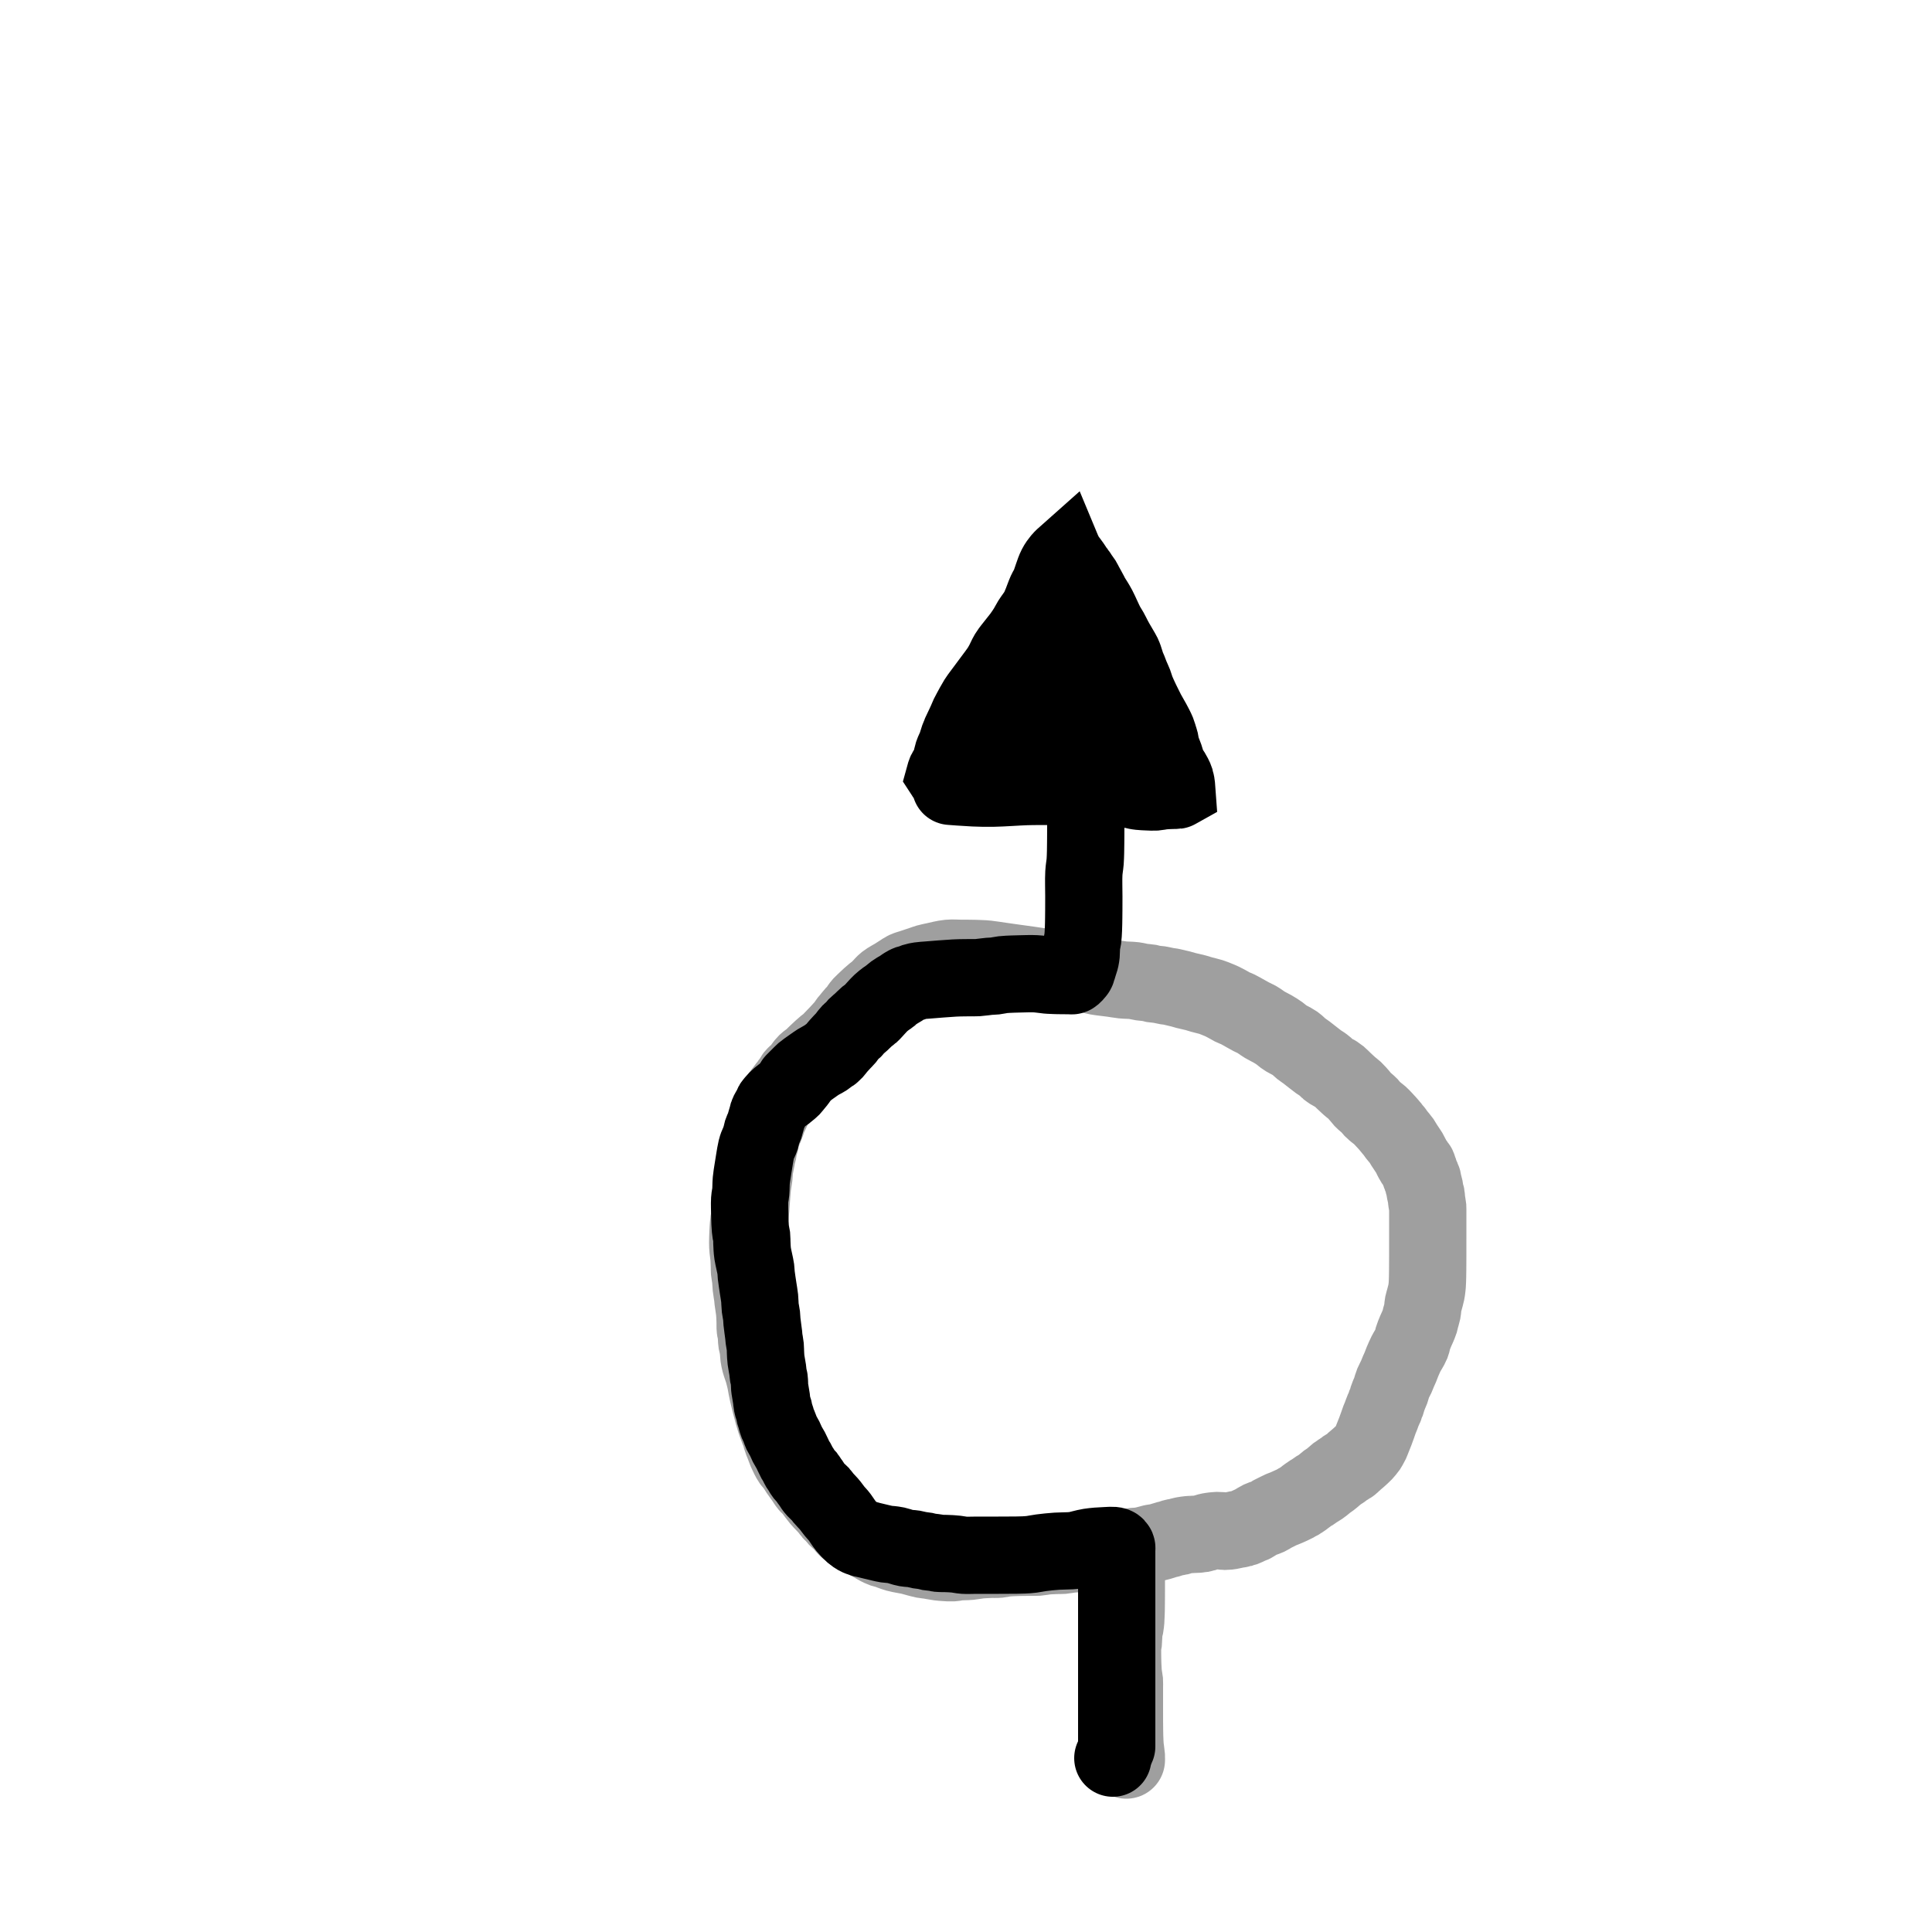 <?xml version="1.0" encoding="utf-8"?>
<!-- Generator: SketchAPI 2021.4.25.11 <https://api.sketch.io/> -->
<svg version="1.1" xmlns="http://www.w3.org/2000/svg" xmlns:xlink="http://www.w3.org/1999/xlink" xmlns:sketchjs="https://sketch.io/dtd/" sketchjs:metadata="eyJuYW1lIjoiYWRiMGQ1OGMtODRiOC00MjkwLTg1OTQtMzBmMWViNzI1YzcyLnNrZXRjaHBhZCIsInN1cmZhY2UiOnsibWV0aG9kIjoiZmlsbCIsImJsZW5kIjoibm9ybWFsIiwiZW5hYmxlZCI6dHJ1ZSwib3BhY2l0eSI6MSwidHlwZSI6InBhdHRlcm4iLCJwYXR0ZXJuIjp7InR5cGUiOiJwYXR0ZXJuIiwicmVmbGVjdCI6Im5vLXJlZmxlY3QiLCJyZXBlYXQiOiJyZXBlYXQiLCJzbW9vdGhpbmciOmZhbHNlLCJzcmMiOiJ0cmFuc3BhcmVudExpZ2h0Iiwic3giOjEsInN5IjoxLCJ4MCI6MC41LCJ4MSI6MSwieTAiOjAuNSwieTEiOjF9fSwiY2xpcFBhdGgiOnsiZW5hYmxlZCI6dHJ1ZSwic3R5bGUiOnsic3Ryb2tlU3R5bGUiOiJibGFjayIsImxpbmVXaWR0aCI6MX19LCJkZXNjcmlwdGlvbiI6Ik1hZGUgd2l0aCBTa2V0Y2hwYWQiLCJtZXRhZGF0YSI6e30sImV4cG9ydERQSSI6NzIsImV4cG9ydEZvcm1hdCI6InBuZyIsImV4cG9ydFF1YWxpdHkiOjAuOTUsInVuaXRzIjoicHgiLCJ3aWR0aCI6MTg0NSwiaGVpZ2h0IjoxOTA3LCJwYWdlcyI6W3sid2lkdGgiOjE4NDUsImhlaWdodCI6MTkwN31dLCJ1dWlkIjoiMDg2NWQ0NmYtYzFmMC00OGQ0LWIxNWYtM2E2MWUzMDg5MGQ1In0=" width="1000" height="1000" viewBox="0 0 1000 700" sketchjs:version="2021.4.25.11">
<path sketchjs:tool="pencil" style="fill: none; stroke: #9f9f9f; mix-blend-mode: source-over; stroke-dasharray: none; stroke-dashoffset: 0; stroke-linecap: round; stroke-linejoin: miter; stroke-miterlimit: 4; stroke-opacity: 1; stroke-width: 40;" d="M2.02 107 C2.02 107 2.02 107 2.02 107 2.02 107 2.07 105.82 2.02 105 1.94 103.7 1.53 101.56 1.39 99.98 1.27 98.58 1.22 96.89 1.18 96 1.16 95.56 1.15 95.42 1.14 95 1.12 94.27 1.1 93 1.08 92 1.07 91 1.06 89.9 1.05 89 1.04 88.27 1.03 87.73 1.03 87 1.03 86.1 1.03 84.9 1.03 84 1.03 83.27 1.02 82.73 1.02 82 1.02 81.1 1.02 79.9 1.02 79 1.02 78.27 1.02 77.89 1.02 77 1.02 75.22 1.02 71.03 1.02 69 1.02 67.76 1.1 67 1.02 66 0.94 64.99 0.64 64.04 0.51 62.96 0.36 61.73 0.29 60.09 0.23 58.99 0.19 58.21 0.16 57.66 0.14 57 0.12 56.33 0.1 55.67 0.09 55 0.08 54.33 0.07 53.55 0.06 53 0.06 52.61 0.05 52.39 0.05 52 0.05 51.45 0.04 50.67 0.04 50 0.04 49.33 -0.04 48.56 0.03 48 0.08 47.58 0.23 47.26 0.3 46.91 0.37 46.58 0.42 46.41 0.47 45.95 0.6 44.81 0.61 41.46 0.83 39.99 0.96 39.11 1.2 38.6 1.33 37.92 1.45 37.26 1.54 36.51 1.6 35.97 1.65 35.59 1.67 35.42 1.7 34.98 1.76 34.1 1.84 32.1 1.88 31 1.91 30.22 1.92 29.82 1.94 29 1.97 27.71 1.98 25.29 1.99 24 2 23.18 2 22.55 2 22 2 21.61 2 21.33 2 21 2 20.67 2.01 20.33 2.01 20 2.01 19.67 2.01 19.33 2.01 19 2.01 18.67 2.01 18.33 2.01 18 2.01 17.67 2.01 17.39 2.01 17 2.01 16.45 2.01 15.67 2.01 15 2.01 14.33 2.01 13.67 2.01 13 2.01 12.33 2.02 11.55 2.02 11 2.02 10.61 2.02 10.33 2.02 10 2.02 9.67 2.02 9.39 2.02 9 2.02 8.45 2.02 7.55 2.02 7 2.02 6.61 2.02 6.39 2.02 6 2.02 5.45 2.02 4.55 2.02 4 2.02 3.61 2.02 3.39 2.02 3 2.02 2.45 2.02 1.55 2.02 1 2.02 0.61 2.02 0 2.02 0 " transform="matrix(1,0,0,1,580.984,654)"/>
<path sketchjs:tool="pencil" style="fill: none; stroke: #9f9f9f; mix-blend-mode: source-over; stroke-dasharray: none; stroke-dashoffset: 0; stroke-linecap: round; stroke-linejoin: miter; stroke-miterlimit: 4; stroke-opacity: 1; stroke-width: 40;" d="M195.99 305.08 C195.99 305.08 195.99 305.08 195.99 305.08 195.99 305.08 195.99 305.08 195.99 305.08 195.99 305.08 198.78 304.64 200.02 304.51 201.08 304.4 202 304.44 202.99 304.3 204.01 304.16 205.04 303.92 206.05 303.68 207.07 303.44 208.36 303.03 209.09 302.86 209.49 302.77 209.72 302.73 210.04 302.67 210.36 302.61 210.69 302.56 211.02 302.52 211.35 302.48 211.55 302.51 212 302.42 213.04 302.22 216.08 301.18 217.11 300.92 217.55 300.81 217.68 300.82 218.05 300.72 218.61 300.57 219.58 300.19 220.14 300.03 220.51 299.92 220.7 299.87 221.07 299.8 221.6 299.7 222.46 299.66 223.02 299.52 223.46 299.41 223.73 299.22 224.16 299.1 224.71 298.94 225.52 298.8 226.05 298.7 226.43 298.63 226.69 298.59 227.02 298.55 227.35 298.5 227.68 298.46 228.01 298.43 228.34 298.4 228.58 298.38 229 298.35 229.73 298.3 231.26 298.24 231.99 298.21 232.41 298.19 232.66 298.19 232.99 298.18 233.32 298.17 233.8 298.2 233.99 298.16 234.07 298.14 234.07 298.12 234.16 298.09 234.45 298 235.5 297.87 236.05 297.7 236.49 297.56 236.84 297.35 237.21 297.22 237.53 297.11 237.8 297.03 238.11 296.95 238.42 296.87 238.74 296.8 239.06 296.74 239.38 296.68 239.71 296.63 240.03 296.58 240.36 296.53 240.68 296.49 241.01 296.45 241.34 296.41 241.67 296.39 242 296.36 242.33 296.33 242.66 296.31 242.99 296.29 243.32 296.27 243.82 296.22 243.99 296.24 244.05 296.25 244.04 296.26 244.1 296.27 244.26 296.31 244.68 296.41 245.05 296.47 245.58 296.56 246.29 296.7 247.01 296.71 247.9 296.72 249 296.56 250 296.4 251.02 296.24 252.15 295.89 253.06 295.73 253.78 295.6 254.67 295.57 255.01 295.47 255.14 295.43 255.16 295.4 255.27 295.35 255.48 295.27 255.85 295.14 256.15 295.05 256.45 294.96 256.76 294.93 257.08 294.82 257.45 294.69 257.8 294.5 258.24 294.3 258.82 294.03 259.73 293.57 260.27 293.35 260.62 293.21 260.8 293.21 261.15 293.05 261.74 292.77 262.7 292.08 263.43 291.65 264.1 291.26 264.85 290.81 265.37 290.56 265.7 290.4 265.92 290.32 266.21 290.22 266.5 290.12 266.75 290.06 267.11 289.94 267.66 289.75 268.6 289.42 269.18 289.15 269.63 288.94 269.97 288.75 270.35 288.52 270.74 288.29 271.14 287.95 271.49 287.75 271.77 287.59 271.92 287.55 272.28 287.38 273.1 286.99 275.43 285.78 276.29 285.41 276.68 285.24 276.81 285.23 277.16 285.09 277.7 284.88 278.54 284.53 279.22 284.24 279.9 283.94 280.58 283.63 281.25 283.32 281.93 283.01 282.7 282.67 283.27 282.36 283.72 282.12 284.07 281.84 284.43 281.65 284.72 281.5 285.02 281.42 285.24 281.29 285.41 281.19 285.49 281.08 285.65 280.97 285.85 280.83 286.11 280.72 286.37 280.56 286.71 280.35 287.14 280.05 287.51 279.78 287.89 279.51 288.16 279.26 288.62 278.92 289.36 278.37 290.88 277.24 291.55 276.83 291.88 276.63 292 276.63 292.31 276.44 292.87 276.1 293.99 275.17 294.55 274.83 294.86 274.64 295.03 274.6 295.31 274.44 295.66 274.24 296.08 273.96 296.46 273.7 296.84 273.44 297.21 273.16 297.58 272.87 297.95 272.58 298.31 272.28 298.67 271.98 299.03 271.68 299.41 271.3 299.73 271.06 299.98 270.88 300.17 270.81 300.42 270.64 300.75 270.42 301.18 270.11 301.55 269.83 301.92 269.55 302.28 269.26 302.64 268.96 303 268.66 303.36 268.35 303.71 268.04 304.06 267.73 304.44 267.33 304.76 267.09 305 266.91 305.19 266.84 305.44 266.67 305.77 266.45 306.13 266.14 306.56 265.85 307.1 265.48 308.04 264.99 308.44 264.67 308.65 264.5 308.66 264.4 308.88 264.22 309.37 263.83 310.76 263.11 311.43 262.66 311.89 262.35 312.28 262.1 312.56 261.84 312.75 261.66 312.83 261.49 313 261.33 313.17 261.17 313.41 261.05 313.59 260.89 313.76 260.73 313.87 260.53 314.04 260.37 314.21 260.21 314.39 260.1 314.61 259.92 314.91 259.67 315.33 259.32 315.69 259.01 316.04 258.7 316.39 258.39 316.74 258.08 317.09 257.76 317.43 257.44 317.78 257.12 318.12 256.8 318.42 256.57 318.81 256.15 319.44 255.48 320.64 254.03 321.08 253.4 321.29 253.09 321.32 252.98 321.49 252.68 321.76 252.19 322.3 251.24 322.55 250.72 322.71 250.38 322.73 250.27 322.89 249.87 323.28 248.9 324.33 246.32 324.88 244.87 325.3 243.76 325.61 242.89 325.96 241.9 326.31 240.91 326.66 239.82 327 238.92 327.29 238.17 327.56 237.61 327.85 236.86 328.2 235.97 328.6 234.65 328.94 233.9 329.16 233.41 329.39 233.17 329.57 232.73 329.79 232.21 329.9 231.47 330.11 230.95 330.28 230.51 330.51 230.22 330.68 229.78 330.88 229.25 330.98 228.59 331.18 227.97 331.4 227.3 331.68 226.59 331.95 225.9 332.22 225.21 332.62 224.4 332.82 223.85 332.95 223.49 332.98 223.34 333.1 222.95 333.32 222.24 333.66 220.94 334.07 219.94 334.5 218.88 335.18 217.81 335.65 216.77 336.09 215.79 336.46 214.74 336.84 213.86 337.16 213.12 337.45 212.57 337.76 211.82 338.13 210.93 338.53 209.77 338.9 208.88 339.21 208.13 339.48 207.51 339.79 206.83 340.09 206.15 340.31 205.63 340.73 204.81 341.4 203.49 342.96 201.18 343.54 199.71 343.94 198.69 343.98 197.83 344.24 196.99 344.47 196.24 344.72 195.6 344.98 194.91 345.25 194.22 345.54 193.53 345.83 192.85 346.13 192.17 346.44 191.56 346.75 190.82 347.12 189.93 347.63 188.76 347.9 187.88 348.11 187.2 348.14 186.71 348.32 186.01 348.55 185.12 348.96 184.06 349.17 182.97 349.41 181.76 349.42 180.15 349.63 179.06 349.79 178.25 349.99 177.79 350.2 176.98 350.5 175.87 351 174.09 351.23 172.99 351.39 172.23 351.46 171.59 351.53 171.05 351.58 170.67 351.61 170.39 351.64 170.06 351.67 169.73 351.7 169.46 351.73 169.07 351.77 168.52 351.8 167.74 351.83 167.08 351.86 166.41 351.87 165.86 351.89 165.08 351.91 163.98 351.94 162.18 351.95 161.08 351.96 160.3 351.96 159.75 351.96 159.08 351.96 158.41 351.97 157.75 351.97 157.08 351.97 156.41 351.98 155.63 351.98 155.08 351.98 154.69 351.98 154.47 351.98 154.08 351.98 153.53 351.98 152.75 351.98 152.08 351.98 151.41 351.98 150.63 351.98 150.08 351.98 149.69 351.98 149.5 351.98 149.08 351.98 148.35 351.98 146.81 351.98 146.08 351.98 145.66 351.99 145.41 351.99 145.08 351.99 144.75 351.99 144.41 351.99 144.08 351.99 143.75 351.99 143.41 351.99 143.08 351.99 142.75 351.99 142.47 351.99 142.08 351.99 141.53 351.99 140.75 351.99 140.08 351.99 139.41 351.99 138.63 351.99 138.08 351.99 137.69 351.99 137.52 351.99 137.08 351.99 136.19 351.99 134.32 351.99 133.08 351.99 132.01 351.99 130.81 351.99 130.08 351.99 129.66 352.03 129.5 351.99 129.08 351.93 128.34 351.59 126.77 351.48 126.04 351.42 125.62 351.4 125.44 351.36 125.06 351.31 124.51 351.32 123.63 351.21 123.07 351.13 122.64 350.96 122.31 350.86 121.95 350.77 121.62 350.71 121.33 350.65 121.01 350.59 120.69 350.54 120.36 350.49 120.04 350.44 119.71 350.44 119.44 350.36 119.06 350.25 118.49 349.93 117.53 349.79 116.97 349.7 116.59 349.65 116.34 349.59 116.02 349.53 115.7 349.53 115.38 349.44 115.05 349.34 114.68 349.19 114.28 349.02 113.9 348.84 113.51 348.58 113.17 348.4 112.73 348.18 112.21 348.07 111.47 347.86 110.95 347.69 110.51 347.46 110.22 347.29 109.78 347.09 109.25 347.05 108.52 346.79 107.97 346.53 107.43 346.08 106.97 345.74 106.52 345.44 106.12 345.2 105.94 344.86 105.42 344.2 104.42 343 101.76 342.39 100.74 342.08 100.22 341.94 100.06 341.63 99.59 341.12 98.82 340.2 97.48 339.64 96.58 339.2 95.88 339 95.37 338.51 94.67 337.84 93.71 336.69 92.47 335.87 91.41 335.11 90.42 334.24 89.04 333.75 88.51 333.54 88.28 333.4 88.23 333.24 88.06 333.08 87.88 332.98 87.69 332.8 87.47 332.56 87.16 332.2 86.75 331.9 86.39 331.59 86.03 331.39 85.79 330.97 85.33 330.12 84.41 328.13 82.21 327.06 81.25 326.4 80.65 325.94 80.41 325.35 79.92 324.68 79.36 323.85 78.69 323.24 78.06 322.71 77.51 322.47 77.03 321.88 76.41 320.98 75.47 319.11 74.04 318.21 73.09 317.62 72.47 317.41 72.05 316.87 71.42 316.11 70.53 314.86 69.1 314.01 68.3 313.4 67.73 312.82 67.36 312.33 66.95 311.93 66.62 311.67 66.4 311.26 66.04 310.68 65.52 309.76 64.65 309.19 64.12 308.79 63.74 308.56 63.53 308.16 63.15 307.6 62.61 306.64 61.59 306.14 61.18 305.87 60.96 305.73 60.91 305.48 60.74 305.15 60.51 304.71 60.12 304.37 59.9 304.11 59.73 303.89 59.62 303.63 59.5 303.36 59.38 303.12 59.34 302.78 59.17 302.19 58.87 301.15 58.24 300.51 57.71 299.95 57.25 299.6 56.69 299.08 56.23 298.55 55.76 297.95 55.33 297.36 54.91 296.76 54.49 296.28 54.27 295.5 53.71 294.03 52.67 291.03 50.19 289.35 48.93 288.21 48.08 287.41 47.6 286.43 46.83 285.37 45.99 284.3 44.8 283.25 44.06 282.36 43.43 281.42 43.01 280.6 42.56 279.9 42.17 279.19 41.84 278.63 41.5 278.19 41.24 277.92 41.06 277.49 40.74 276.87 40.29 276.02 39.5 275.31 38.98 274.68 38.52 274.1 38.14 273.48 37.75 272.86 37.35 272.33 37.04 271.57 36.61 270.5 36 268.94 35.28 267.63 34.5 266.24 33.67 264.75 32.46 263.48 31.74 262.48 31.17 261.75 30.94 260.69 30.39 259.24 29.63 256.9 28.26 255.6 27.55 254.79 27.11 254.36 26.85 253.63 26.5 252.77 26.09 251.48 25.63 250.74 25.26 250.26 25.02 250.08 24.87 249.58 24.59 248.66 24.08 246.86 23.08 245.64 22.49 244.61 22 243.72 21.65 242.75 21.26 241.77 20.87 240.91 20.5 239.79 20.14 238.37 19.69 236.32 19.25 234.89 18.85 233.76 18.53 233 18.25 231.86 17.94 230.42 17.55 228.36 17.15 226.91 16.77 225.77 16.47 224.6 16.09 223.87 15.91 223.47 15.81 223.35 15.8 222.92 15.7 222.04 15.5 220.01 14.97 218.91 14.77 218.15 14.63 217.72 14.63 216.96 14.5 215.86 14.31 214.17 13.87 212.93 13.68 211.87 13.52 210.86 13.54 209.97 13.38 209.21 13.24 208.7 12.99 207.89 12.84 206.79 12.64 205.28 12.61 203.97 12.41 202.63 12.21 201.41 11.83 199.93 11.64 198.14 11.42 195.88 11.47 193.98 11.27 192.23 11.09 190.82 10.78 188.95 10.52 186.59 10.19 182.99 9.84 180.96 9.47 179.7 9.24 179.22 9.05 177.91 8.76 175.54 8.24 170.83 7.09 167.92 6.69 165.7 6.39 164.16 6.56 161.98 6.29 159.27 5.95 156.34 5.18 152.94 4.63 148.58 3.92 142.01 3.08 137.96 2.5 135.19 2.11 133.29 1.84 130.96 1.51 128.63 1.18 125.81 0.71 123.96 0.51 122.76 0.38 121.98 0.35 120.98 0.3 119.98 0.25 118.71 0.21 117.98 0.19 117.56 0.18 117.4 0.17 116.98 0.16 116.25 0.14 115.06 0.13 113.99 0.12 112.75 0.11 111.46 0.1 109.99 0.1 108.19 0.09 106.06 -0.11 103.99 0.09 101.72 0.31 98.95 1.07 96.93 1.5 95.4 1.83 94.02 2.09 92.91 2.41 92.1 2.64 91.59 2.86 90.83 3.12 89.92 3.43 88.83 3.79 87.83 4.13 86.83 4.46 85.83 4.8 84.83 5.13 83.83 5.46 82.74 5.71 81.83 6.13 80.99 6.52 80.36 7.01 79.55 7.52 78.61 8.11 77.65 8.75 76.51 9.47 75.06 10.38 72.86 11.47 71.54 12.51 70.53 13.31 69.87 14.18 69.1 14.96 68.4 15.66 67.77 16.38 67.11 16.96 66.53 17.47 65.98 17.78 65.38 18.27 64.7 18.82 64.02 19.43 63.25 20.12 62.31 20.97 60.92 22.31 60.17 23.02 59.74 23.43 59.5 23.61 59.15 24 58.72 24.48 58.24 25.12 57.82 25.71 57.4 26.31 57.08 27.01 56.62 27.57 56.18 28.11 55.67 28.43 55.14 29 54.45 29.75 53.47 31.06 52.88 31.76 52.51 32.2 52.28 32.41 51.96 32.82 51.56 33.33 51.09 34.1 50.7 34.62 50.39 35.04 50.22 35.27 49.84 35.72 49.18 36.51 47.96 37.83 47 38.86 46.04 39.89 44.95 41.01 44.06 41.92 43.34 42.66 42.74 43.36 42.08 43.94 41.51 44.45 40.96 44.77 40.37 45.26 39.69 45.82 38.95 46.48 38.25 47.11 37.55 47.74 36.87 48.39 36.18 49.04 35.5 49.69 34.7 50.46 34.14 51 33.74 51.38 33.53 51.65 33.13 51.99 32.64 52.41 31.9 52.89 31.39 53.29 30.98 53.61 30.67 53.82 30.3 54.18 29.85 54.62 29.43 55.17 28.93 55.8 28.28 56.61 27.58 57.8 26.78 58.68 25.99 59.55 24.76 60.32 24.19 61.05 23.8 61.54 23.7 62.01 23.43 62.45 23.18 62.86 22.9 63.31 22.66 63.59 22.49 63.79 22.34 63.83 22.18 64.04 21.93 64.37 21.65 65.13 21.42 65.45 21.28 65.65 21.18 65.71 21.02 65.88 20.77 66.15 20.38 66.5 20.05 66.9 19.64 67.4 19.15 68.15 18.76 68.66 18.44 69.07 18.23 69.29 17.88 69.75 17.32 70.48 16.34 71.79 15.75 72.66 15.29 73.35 14.96 73.9 14.58 74.54 14.2 75.18 13.83 75.76 13.47 76.48 13.04 77.33 12.59 78.47 12.2 79.34 11.87 80.08 11.58 80.7 11.26 81.37 10.94 82.04 10.54 82.72 10.29 83.38 10.06 83.99 9.99 84.57 9.79 85.19 9.57 85.86 9.28 86.68 9.02 87.27 8.82 87.72 8.57 88.08 8.4 88.44 8.26 88.74 8.17 89 8.07 89.29 7.97 89.59 7.93 89.84 7.81 90.2 7.63 90.75 7.24 91.51 7.03 92.27 6.79 93.14 6.73 94.26 6.52 95.13 6.34 95.89 6.02 96.66 5.87 97.22 5.77 97.59 5.73 97.79 5.66 98.16 5.56 98.69 5.53 99.45 5.39 100.11 5.25 100.8 4.95 101.51 4.8 102.2 4.65 102.85 4.62 103.33 4.48 104.12 4.25 105.4 3.75 107.55 3.54 109.13 3.35 110.52 3.38 111.69 3.22 113.09 3.04 114.67 2.7 115.99 2.45 118.12 2.02 121.78 1.67 129.99 1.23 133.09 1.03 134.5 0.76 135.06 0.6 136.15 0.42 137.38 0.33 139 0.25 140.09 0.19 140.87 0.17 141.22 0.14 142.09 0.08 143.71 -0.07 146.84 0.03 149.08 0.12 151.16 0.53 153.19 0.67 155.1 0.8 156.84 0.83 158.8 0.87 160.09 0.89 160.9 0.84 161.3 0.91 162.08 1.01 163.19 1.38 164.78 1.53 166.12 1.67 167.45 1.64 168.69 1.79 170.09 1.96 171.67 2.38 173.83 2.54 175.12 2.64 175.93 2.62 176.26 2.72 177.09 2.89 178.55 3.39 181.19 3.57 183.11 3.74 184.84 3.77 186.52 3.83 188.09 3.88 189.49 3.79 190.97 3.92 192.08 4.01 192.89 4.24 193.31 4.36 194.15 4.55 195.44 4.54 197.8 4.75 199.09 4.89 199.94 5.12 200.41 5.26 201.17 5.42 202.06 5.53 203.22 5.62 204.1 5.69 204.83 5.67 205.36 5.77 206.09 5.9 207 6.09 208 6.39 209.14 6.78 210.63 7.57 212.54 8.05 214.23 8.52 215.88 9.06 218.16 9.27 219.17 9.36 219.61 9.36 219.69 9.44 220.13 9.63 221.15 9.97 223.15 10.42 225.14 11.09 228.11 12.54 233.65 13.24 236.18 13.61 237.51 13.77 238.08 14.14 239.21 14.63 240.69 15.46 242.95 15.97 244.26 16.3 245.1 16.61 245.64 16.83 246.32 17.04 246.95 17.09 247.54 17.28 248.17 17.48 248.85 17.74 249.56 18 250.25 18.26 250.94 18.56 251.56 18.85 252.31 19.2 253.2 19.45 254.16 19.94 255.27 20.6 256.77 21.8 259.26 22.61 260.42 23.08 261.1 23.47 261.26 23.95 261.88 24.67 262.81 25.5 264.32 26.35 265.57 27.26 266.9 28.37 268.39 29.25 269.64 29.99 270.7 30.62 271.83 31.29 272.61 31.8 273.2 32.33 273.52 32.8 274.03 33.28 274.55 33.6 275.04 34.13 275.72 34.94 276.76 36.01 278.31 37.17 279.7 38.55 281.34 40.89 283.58 41.95 284.88 42.54 285.6 42.75 286.12 43.23 286.65 43.7 287.17 44.29 287.55 44.77 288.06 45.25 288.58 45.56 289.16 46.11 289.74 46.82 290.49 48.04 291.35 48.75 292.09 49.3 292.67 49.69 293.26 50.1 293.75 50.43 294.15 50.65 294.46 51.02 294.82 51.47 295.27 52.04 295.69 52.67 296.18 53.49 296.82 54.51 297.7 55.57 298.31 56.69 298.95 58.18 299.32 59.23 299.89 60.1 300.36 60.69 300.94 61.5 301.41 62.37 301.91 63.34 302.27 64.29 302.77 65.31 303.31 66.36 304.04 67.39 304.57 68.35 305.06 69.39 305.56 70.25 305.86 70.92 306.09 71.32 306.1 72.08 306.33 73.35 306.72 75.31 307.6 77.15 308.1 79.26 308.68 82.22 309.06 84.05 309.49 85.27 309.78 86.01 310.03 87.09 310.31 88.33 310.64 89.85 311.09 91.08 311.33 92.13 311.53 92.9 311.54 94.01 311.71 95.46 311.93 97.57 312.38 99.03 312.57 100.15 312.71 100.94 312.76 102 312.83 103.23 312.91 104.75 313.04 105.99 312.97 107.07 312.91 107.84 312.64 109.02 312.52 110.67 312.36 113.09 312.41 114.99 312.23 116.74 312.06 118.44 311.67 120.02 311.51 121.42 311.37 122.89 311.33 123.99 311.27 124.77 311.23 125.21 311.21 125.99 311.19 127.09 311.16 128.75 311.25 129.99 311.13 131.08 311.03 132.02 310.73 133.03 310.6 134.02 310.47 135.01 310.4 136 310.34 136.99 310.27 138.26 310.24 138.99 310.21 139.41 310.19 139.57 310.19 139.99 310.18 140.72 310.16 141.92 310.14 142.99 310.13 144.23 310.12 145.75 310.11 146.99 310.1 148.06 310.09 148.92 310.17 149.99 310.09 151.24 310 152.91 309.64 154.02 309.51 154.79 309.42 155.34 309.38 156 309.34 156.66 309.29 157.44 309.26 157.99 309.24 158.38 309.22 158.66 309.21 158.99 309.2 159.32 309.19 159.66 309.18 159.99 309.17 160.32 309.16 160.6 309.16 160.99 309.15 161.54 309.14 162.21 309.18 162.99 309.12 164.1 309.03 165.91 308.65 167.02 308.52 167.79 308.43 168.45 308.39 169 308.35 169.39 308.32 169.66 308.3 169.99 308.28 170.32 308.26 170.55 308.25 170.99 308.23 171.88 308.2 173.88 308.28 174.99 308.15 175.79 308.06 176.37 307.83 177.05 307.71 177.71 307.6 178.47 307.52 179.01 307.46 179.4 307.42 179.66 307.44 180 307.37 180.37 307.29 180.77 307.1 181.13 307 181.46 306.91 181.75 306.84 182.07 306.78 182.39 306.71 182.58 306.66 183.03 306.61 184.04 306.49 186.43 306.24 187.99 306.28 189.4 306.31 191.12 306.65 192.01 306.74 192.45 306.79 193 306.83 193 306.83 " transform="matrix(1,0,0,1,387.014,345.917)"/>
<path sketchjs:tool="pencil" style="fill: none; stroke: #000000; mix-blend-mode: source-over; stroke-dasharray: none; stroke-dashoffset: 0; stroke-linecap: round; stroke-linejoin: miter; stroke-miterlimit: 4; stroke-opacity: 1; stroke-width: 40;" d="M0 0 L0.01 0.01 " transform="matrix(1,0,0,1,576,760)"/>
<path sketchjs:tool="pencil" style="fill: none; stroke: #000000; mix-blend-mode: source-over; stroke-dasharray: none; stroke-dashoffset: 0; stroke-linecap: round; stroke-linejoin: miter; stroke-miterlimit: 4; stroke-opacity: 1; stroke-width: 40;" d="M190.04 344.87 C190.04 344.87 190.04 344.87 190.04 344.87 190.04 344.87 190.04 342.34 190.04 340.87 190.04 339.07 190.04 337.07 190.04 334.87 190.04 332.17 190.04 328.07 190.04 325.87 190.04 324.6 190.04 324.04 190.04 322.87 190.04 321.21 190.04 318.78 190.04 316.87 190.04 315.13 190.04 313.54 190.04 311.87 190.04 310.2 190.04 308.54 190.04 306.87 190.04 305.2 190.04 303.54 190.04 301.87 190.04 300.2 190.04 298.54 190.04 296.87 190.04 295.2 190.04 293.68 190.04 291.87 190.04 289.73 190.04 287.11 190.04 284.87 190.04 282.79 190.04 280.67 190.04 278.87 190.04 277.4 190.04 276.28 190.04 274.87 190.04 273.3 190.04 271.16 190.04 269.87 190.04 269.05 190.04 268.69 190.04 267.87 190.04 266.58 190.04 264.16 190.04 262.87 190.04 262.05 190.04 261.6 190.04 260.87 190.04 259.97 190.04 258.77 190.04 257.87 190.04 257.14 190.04 256.6 190.04 255.87 190.04 254.97 190.04 253.94 190.04 252.87 190.04 251.63 190.04 250.2 190.04 248.87 190.04 247.54 190.04 245.97 190.04 244.87 190.04 244.09 190.04 243.42 190.04 242.87 190.04 242.48 190.16 242.17 190.04 241.87 189.9 241.54 189.63 241.19 189.16 240.99 188.2 240.58 185.94 240.85 184.04 240.92 181.66 241.01 178.59 241.21 176.02 241.61 173.58 241.99 170.81 242.9 168.96 243.21 167.78 243.41 167.21 243.45 166.02 243.54 164.19 243.67 161.44 243.61 159.03 243.77 156.45 243.94 153.38 244.26 151.02 244.57 149.15 244.82 147.29 245.22 146 245.39 145.19 245.49 144.68 245.53 144.02 245.58 143.36 245.63 142.81 245.67 142.03 245.7 140.93 245.75 139.73 245.77 138.04 245.8 135.11 245.84 129.35 245.85 126.04 245.86 123.7 245.87 121.84 245.87 120.04 245.87 118.57 245.87 117.45 245.87 116.04 245.87 114.47 245.87 112.61 245.98 111.04 245.87 109.62 245.77 108.12 245.43 107.01 245.3 106.24 245.21 105.58 245.17 105.03 245.13 104.64 245.1 104.36 245.08 104.03 245.06 103.7 245.04 103.36 245.03 103.03 245.02 102.7 245.01 102.36 244.99 102.03 244.98 101.7 244.97 101.46 244.96 101.04 244.95 100.31 244.93 98.79 245.01 98.04 244.91 97.58 244.85 97.4 244.72 96.94 244.63 96.2 244.49 94.73 244.33 94.01 244.25 93.59 244.2 93.41 244.23 93.02 244.16 92.45 244.06 91.7 243.77 90.94 243.62 90.05 243.45 88.99 243.42 88.01 243.25 87 243.07 86.05 242.73 84.96 242.55 83.74 242.35 82.12 242.36 81.02 242.16 80.21 242.02 79.7 241.83 78.94 241.62 78.02 241.37 76.92 240.95 75.91 240.73 74.94 240.52 73.89 240.4 73.01 240.3 72.29 240.22 71.88 240.26 71.02 240.13 69.38 239.88 65.98 239 63.96 238.53 62.43 238.17 60.83 237.75 59.95 237.57 59.52 237.48 59.32 237.49 58.99 237.4 58.62 237.3 58.2 237.07 57.83 236.95 57.51 236.84 57.24 236.81 56.92 236.69 56.55 236.55 56.19 236.4 55.75 236.15 55.11 235.78 54.29 235.26 53.5 234.58 52.44 233.67 51.19 232.35 50.11 231.04 48.94 229.62 47.53 227.34 46.77 226.32 46.39 225.82 46.25 225.64 45.9 225.22 45.4 224.63 44.66 223.89 44.03 223.12 43.31 222.25 42.42 220.98 41.85 220.26 41.49 219.81 41.34 219.63 40.95 219.18 40.27 218.4 38.83 216.98 38.08 216.07 37.54 215.41 37.14 214.68 36.79 214.3 36.6 214.09 36.51 214.06 36.29 213.86 35.83 213.45 34.82 212.57 34.23 211.92 33.71 211.36 33.31 210.82 32.89 210.23 32.46 209.64 32.06 208.91 31.68 208.38 31.38 207.96 31.14 207.69 30.84 207.27 30.47 206.73 29.97 205.8 29.65 205.4 29.48 205.19 29.37 205.14 29.19 204.96 28.92 204.7 28.53 204.4 28.18 203.97 27.68 203.34 27.06 202.1 26.61 201.43 26.3 200.97 26.01 200.65 25.8 200.3 25.63 200.03 25.57 199.85 25.41 199.54 25.15 199.03 24.71 198.12 24.39 197.55 24.14 197.11 23.95 196.93 23.66 196.4 23.08 195.36 22.09 193 21.34 191.58 20.72 190.42 20.07 189.5 19.54 188.47 19.05 187.51 18.74 186.57 18.26 185.61 17.74 184.58 16.86 183.21 16.51 182.49 16.34 182.13 16.31 182.02 16.17 181.65 15.9 180.97 15.41 179.44 15.07 178.69 14.85 178.2 14.63 177.96 14.45 177.52 14.23 177 14.04 176.24 13.91 175.74 13.82 175.38 13.8 175.17 13.7 174.8 13.54 174.24 13.17 173.4 12.99 172.71 12.82 172.07 12.79 171.45 12.62 170.81 12.44 170.13 12.11 169.29 11.95 168.73 11.85 168.36 11.8 168.16 11.73 167.79 11.63 167.26 11.52 166.38 11.45 165.84 11.4 165.46 11.41 165.31 11.35 164.86 11.21 163.83 10.67 160.86 10.52 159.83 10.46 159.38 10.44 159.29 10.4 158.85 10.32 157.97 10.35 155.98 10.19 154.87 10.08 154.06 9.84 153.55 9.71 152.79 9.56 151.9 9.54 150.96 9.38 149.85 9.18 148.4 8.72 146.41 8.53 144.83 8.36 143.43 8.32 142.09 8.25 140.86 8.19 139.79 8.24 138.94 8.14 137.87 8.02 136.62 7.64 134.95 7.5 133.84 7.4 133.07 7.41 132.72 7.32 131.86 7.14 130.24 6.6 126.7 6.42 124.85 6.3 123.65 6.35 122.94 6.23 121.87 6.08 120.62 5.71 119.25 5.54 117.83 5.36 116.27 5.4 114.53 5.23 112.87 5.05 111.2 4.75 109.66 4.48 107.84 4.17 105.7 3.67 102.69 3.47 100.84 3.34 99.64 3.42 99.09 3.25 97.86 2.97 95.82 1.94 91.84 1.63 89.81 1.45 88.59 1.4 87.85 1.33 86.86 1.26 85.87 1.23 84.87 1.19 83.87 1.15 82.87 1.22 81.77 1.11 80.87 1.02 80.11 0.79 79.48 0.67 78.8 0.56 78.14 0.49 77.57 0.42 76.85 0.33 75.96 0.28 74.94 0.23 73.87 0.17 72.64 0.15 71.43 0.12 69.87 0.08 67.66 -0.08 64.08 0.06 61.87 0.16 60.29 0.48 59.32 0.62 57.84 0.79 56.05 0.72 53.77 0.9 51.87 1.06 50.12 1.35 48.59 1.61 46.84 1.9 44.92 2.24 42.74 2.57 40.83 2.87 39.08 3.17 37.12 3.49 35.82 3.7 34.97 3.85 34.54 4.14 33.74 4.56 32.59 5.48 30.9 5.87 29.64 6.18 28.63 6.14 27.77 6.44 26.81 6.77 25.76 7.52 24.55 7.84 23.62 8.07 22.93 8.11 22.47 8.3 21.78 8.54 20.89 9 19.48 9.19 18.75 9.29 18.35 9.3 18.13 9.4 17.8 9.52 17.43 9.69 17.02 9.88 16.64 10.07 16.25 10.3 15.92 10.55 15.48 10.87 14.91 11.37 14.03 11.61 13.51 11.76 13.18 11.82 12.89 11.94 12.67 12.03 12.5 12.09 12.45 12.24 12.27 12.59 11.84 13.38 10.84 14.08 10.14 14.86 9.36 15.94 8.46 16.76 7.83 17.41 7.33 17.95 7.05 18.57 6.58 19.27 6.05 20.14 5.29 20.73 4.79 21.15 4.43 21.43 4.23 21.79 3.86 22.23 3.4 22.73 2.69 23.14 2.2 23.48 1.8 23.83 1.46 24.07 1.13 24.25 0.88 24.33 0.64 24.48 0.44 24.61 0.27 24.92 0 24.92 0 " transform="matrix(1,0,0,1,387.964,409.128)"/>
<path sketchjs:tool="pencil" style="fill: none; stroke: #000000; mix-blend-mode: source-over; stroke-dasharray: none; stroke-dashoffset: 0; stroke-linecap: round; stroke-linejoin: miter; stroke-miterlimit: 4; stroke-opacity: 1; stroke-width: 40;" d="M0 147 C0 147 0 147 0 147 0 147 0 147 0 147 0 147 2.17 144.83 2.88 144.12 3.3 143.7 3.55 143.45 3.88 143.12 4.21 142.79 4.49 142.46 4.88 142.12 5.37 141.7 5.95 141.29 6.61 140.81 7.46 140.19 8.57 139.42 9.55 138.73 10.54 138.04 11.45 137.36 12.52 136.69 13.71 135.94 15.3 135.21 16.39 134.49 17.25 133.92 18.06 133.17 18.61 132.81 18.91 132.61 19.14 132.56 19.35 132.41 19.52 132.29 19.61 132.18 19.78 132.02 20.05 131.77 20.46 131.43 20.81 131.05 21.24 130.58 21.74 129.86 22.15 129.36 22.48 128.96 22.7 128.7 23.06 128.29 23.58 127.71 24.33 126.9 24.97 126.21 25.61 125.52 26.51 124.68 26.92 124.17 27.14 123.9 27.16 123.79 27.36 123.51 27.74 122.99 28.51 121.95 29.11 121.33 29.63 120.79 30.22 120.45 30.72 119.95 31.22 119.45 31.53 118.88 32.09 118.31 32.81 117.58 33.83 116.81 34.74 115.98 35.74 115.07 36.91 113.82 37.82 113.06 38.47 112.52 38.93 112.35 39.58 111.77 40.56 110.91 41.98 109.21 42.95 108.19 43.69 107.42 44.18 106.83 44.91 106.16 45.73 105.4 46.84 104.52 47.68 103.9 48.34 103.41 49.12 103.01 49.51 102.67 49.72 102.49 49.75 102.38 49.95 102.19 50.32 101.85 51.05 101.28 51.64 100.86 52.23 100.43 52.86 100.04 53.49 99.65 54.12 99.26 54.86 98.88 55.41 98.52 55.84 98.24 56.11 98 56.54 97.72 57.09 97.36 57.93 96.82 58.44 96.56 58.76 96.39 58.92 96.32 59.25 96.21 59.73 96.04 60.55 95.93 61.09 95.74 61.53 95.59 61.78 95.38 62.26 95.22 62.99 94.98 64.05 94.77 65.07 94.62 66.27 94.44 67.29 94.41 69.01 94.27 72.24 94.01 79.52 93.4 83.01 93.22 85.09 93.11 86.43 93.11 88 93.08 89.41 93.05 90.76 93.05 92 93.04 93.07 93.03 93.83 93.09 95 93.02 96.66 92.92 99.36 92.48 101.02 92.34 102.18 92.24 102.93 92.29 104 92.17 105.25 92.03 106.62 91.65 108.04 91.49 109.61 91.31 111.44 91.26 113.01 91.19 114.41 91.13 115.44 91.11 117 91.08 119.21 91.04 122.53 90.89 125 91.02 127.15 91.13 129.86 91.57 131.02 91.68 131.49 91.72 131.62 91.74 132.01 91.76 132.56 91.79 133.45 91.83 134 91.85 134.39 91.87 134.67 91.88 135 91.89 135.33 91.9 135.67 91.91 136 91.92 136.33 91.93 136.67 91.93 137 91.94 137.33 91.94 137.67 91.95 138 91.95 138.33 91.96 138.67 91.97 139 91.97 139.33 91.97 139.67 91.97 140 91.97 140.33 91.97 140.61 91.98 141 91.98 141.55 91.98 142.45 91.99 143 91.99 143.39 91.99 143.65 92.14 144 91.99 144.57 91.75 145.49 90.6 145.88 90.12 146.09 89.86 146.17 89.78 146.31 89.48 146.58 88.92 146.84 87.77 147.12 86.87 147.42 85.9 147.88 84.58 148.08 83.86 148.19 83.46 148.24 83.24 148.31 82.92 148.38 82.6 148.43 82.27 148.48 81.95 148.53 81.62 148.57 81.42 148.61 80.97 148.7 79.95 148.68 77.45 148.85 76 148.99 74.85 149.29 74.09 149.44 72.95 149.63 71.5 149.71 69.72 149.79 67.99 149.88 66.09 149.9 63.8 149.93 62 149.95 60.53 149.96 59.52 149.97 58 149.98 55.99 149.99 53.65 149.99 51 150 47.54 149.81 42.31 150 39 150.13 36.65 150.52 34.89 150.67 32.98 150.8 31.24 150.83 29.66 150.88 28 150.93 26.34 150.93 24.57 150.95 23 150.97 21.59 150.97 20.41 150.98 19 150.99 17.43 150.99 15.45 150.99 14 150.99 12.87 151 11.9 151 11 151 10.27 151 9.67 151 9 151 8.33 151 7.78 151 7 151 5.9 151 3.89 151 3 151 2.56 151 2.33 151 2 151 1.67 151 1.33 151 1 151 0.67 151 0 151 0 " transform="matrix(1,0,0,1,411,263)"/>
<path sketchjs:tool="pencil" style="fill: none; stroke: #000000; mix-blend-mode: source-over; stroke-dasharray: none; stroke-dashoffset: 0; stroke-linecap: round; stroke-linejoin: miter; stroke-miterlimit: 4; stroke-opacity: 1; stroke-width: 40;" d="M3 119.33 C3 119.33 3 119.33 3 119.33 3 119.33 11.19 119.97 15.01 120.13 18.49 120.27 21.23 120.34 25 120.28 29.92 120.2 37.58 119.61 42.01 119.47 44.85 119.38 46.36 119.39 49 119.37 52.46 119.34 58.07 119.35 61 119.34 62.69 119.34 63.76 119.33 65 119.33 66.07 119.33 66.93 119.33 68 119.33 69.24 119.33 70.67 119.33 72 119.33 73.33 119.33 74.67 119.33 76 119.33 77.33 119.33 78.89 119.22 80 119.33 80.8 119.41 81.26 119.63 82.06 119.74 83.16 119.9 84.69 120 86.01 120.08 87.34 120.16 88.9 120.08 90.01 120.22 90.82 120.32 91.23 120.55 92.07 120.68 93.36 120.87 95.95 120.87 97.01 121.08 97.53 121.18 97.78 121.34 98.14 121.44 98.47 121.53 98.76 121.59 99.08 121.65 99.4 121.71 99.73 121.77 100.05 121.82 100.38 121.87 100.65 121.91 101.03 121.95 101.57 122.01 102.35 122.06 103.01 122.1 103.67 122.14 104.46 122.17 105.01 122.19 105.4 122.21 105.59 122.22 106.01 122.23 106.74 122.25 108 122.35 109 122.28 110.01 122.21 111.31 121.9 112.04 121.8 112.46 121.74 112.69 121.71 113.02 121.68 113.35 121.64 113.69 121.62 114.02 121.59 114.35 121.57 114.62 121.55 115.01 121.53 115.56 121.5 116.46 121.47 117.01 121.45 117.4 121.44 117.67 121.43 118 121.42 118.33 121.41 118.67 121.41 119 121.4 119.33 121.39 119.81 121.42 120 121.38 120.08 121.37 120.17 121.32 120.17 121.32 120.17 121.32 120.17 121.32 120.17 121.32 120.17 121.32 119.93 117.87 119.44 116.3 118.97 114.78 118.03 113.2 117.33 112.02 116.8 111.13 116.13 110.49 115.74 109.78 115.43 109.21 115.33 108.8 115.09 108.12 114.73 107.1 114.27 105.29 113.89 104.2 113.61 103.39 113.37 102.88 113.09 102.13 112.75 101.23 112.28 100.14 112.02 99.15 111.77 98.2 111.73 97.16 111.52 96.29 111.34 95.53 111.12 94.96 110.88 94.2 110.59 93.29 110.37 92.31 109.92 91.19 109.31 89.68 108.24 87.72 107.34 86.02 106.43 84.31 105.54 82.97 104.48 80.94 102.96 78.01 100.4 72.78 99.29 70.04 98.64 68.45 98.47 67.47 97.97 66.17 97.45 64.82 96.71 63.34 96.2 62.08 95.77 61.02 95.43 60.02 95.07 59.13 94.77 58.38 94.49 57.88 94.19 57.08 93.78 56 93.32 54.27 92.93 53.18 92.64 52.38 92.39 51.7 92.11 51.12 91.9 50.67 91.76 50.47 91.46 49.95 90.84 48.86 89.25 46.21 88.52 44.92 88.07 44.12 87.85 43.73 87.44 42.96 86.86 41.87 86.08 40.22 85.39 38.99 84.78 37.89 84.25 37.22 83.54 35.91 82.37 33.74 80.45 29.22 79.3 27.04 78.6 25.72 78.12 24.96 77.5 23.93 76.88 22.9 75.96 21.57 75.59 20.87 75.41 20.53 75.42 20.45 75.23 20.07 74.75 19.1 73.14 16.27 72.44 14.96 72.01 14.15 71.81 13.64 71.4 12.98 70.94 12.24 70.26 11.47 69.77 10.75 69.33 10.1 68.92 9.27 68.6 8.87 68.43 8.66 68.34 8.66 68.15 8.43 67.64 7.82 66.56 6.04 65.69 4.81 64.77 3.49 63.27 1.59 62.76 0.76 62.55 0.42 62.37 0 62.37 0 62.37 0 62.37 0 62.37 0 62.37 0 60.85 1.35 60.13 2.22 59.28 3.25 58.48 4.28 57.68 5.84 56.44 8.24 55.1 13.2 54.06 15.52 53.45 16.88 52.96 17.44 52.4 18.67 51.65 20.31 50.85 22.77 50.1 24.54 49.47 26.03 49.04 27.19 48.25 28.6 47.31 30.28 45.71 32.21 44.69 33.85 43.84 35.22 43.3 36.42 42.49 37.72 41.64 39.09 40.78 40.36 39.69 41.85 38.33 43.71 36.12 46.29 34.86 47.97 34 49.11 33.44 49.78 32.76 50.9 31.93 52.27 31.13 54.25 30.36 55.65 29.73 56.8 29.28 57.61 28.53 58.75 27.53 60.27 25.95 62.3 24.77 63.91 23.72 65.33 22.78 66.58 21.79 67.92 20.79 69.26 19.7 70.69 18.8 71.93 18.04 72.98 17.47 73.7 16.73 74.87 15.73 76.46 14.25 79.28 13.47 80.71 13.02 81.54 12.77 81.95 12.42 82.68 12.01 83.54 11.57 84.69 11.18 85.57 10.85 86.31 10.56 86.93 10.25 87.6 9.93 88.28 9.61 88.95 9.29 89.62 8.97 90.29 8.53 91.09 8.31 91.63 8.17 91.97 8.14 92.15 8.01 92.5 7.8 93.04 7.44 93.76 7.15 94.56 6.75 95.65 6.39 97.16 5.91 98.47 5.41 99.83 4.67 101.06 4.17 102.57 3.59 104.33 3.43 106.78 2.73 108.42 2.16 109.75 1.06 110.83 0.6 111.79 0.29 112.44 0 113.5 0 113.5 0 113.5 0 113.5 0 113.5 0 113.5 0.38 114.09 0.82 114.27 1.77 114.65 4.1 114.56 6 114.31 8.42 114 11.26 113.27 14.11 112.11 17.64 110.67 21.65 107.87 25.39 105.8 29.07 103.76 33.09 101.24 36.37 99.77 38.86 98.65 40.78 98.37 43.18 97.34 46.04 96.11 49.48 94.06 52.33 92.69 54.79 91.51 57.44 90.33 59.27 89.56 60.45 89.07 60.97 88.78 62.21 88.42 64.18 87.85 67.62 87.35 70.06 86.9 72.19 86.51 74.39 86.34 76.05 85.85 77.3 85.48 78.5 84.77 79.24 84.5 79.63 84.36 79.84 84.3 80.14 84.22 80.45 84.14 80.85 84.09 81.08 84 81.22 83.95 81.27 83.95 81.4 83.82 81.88 83.31 83.18 80.66 83.7 79.03 84.19 77.48 84.31 76.03 84.5 74.29 84.73 72.2 85.25 69.54 84.85 67.33 84.46 65.15 83.23 63.04 82.18 61.09 81.16 59.21 80.33 57.66 78.67 55.82 76.25 53.14 71.15 49.37 68.31 47.24 66.44 45.84 64.52 44.74 63.49 44 62.99 43.64 62.73 43.37 62.39 43.15 62.12 42.98 61.9 42.87 61.64 42.75 61.37 42.63 60.8 42.42 60.8 42.42 60.8 42.42 60.8 42.42 60.8 42.42 60.8 42.42 58.09 47.52 56.41 50.68 54.14 54.94 50.21 61.6 48.41 65.68 47.24 68.34 46.64 70.53 46 72.5 45.52 73.99 45.07 75.58 44.85 76.45 44.74 76.87 44.64 77.4 44.64 77.4 " transform="matrix(1,0,0,1,488.996,137.67)"/>
</svg>